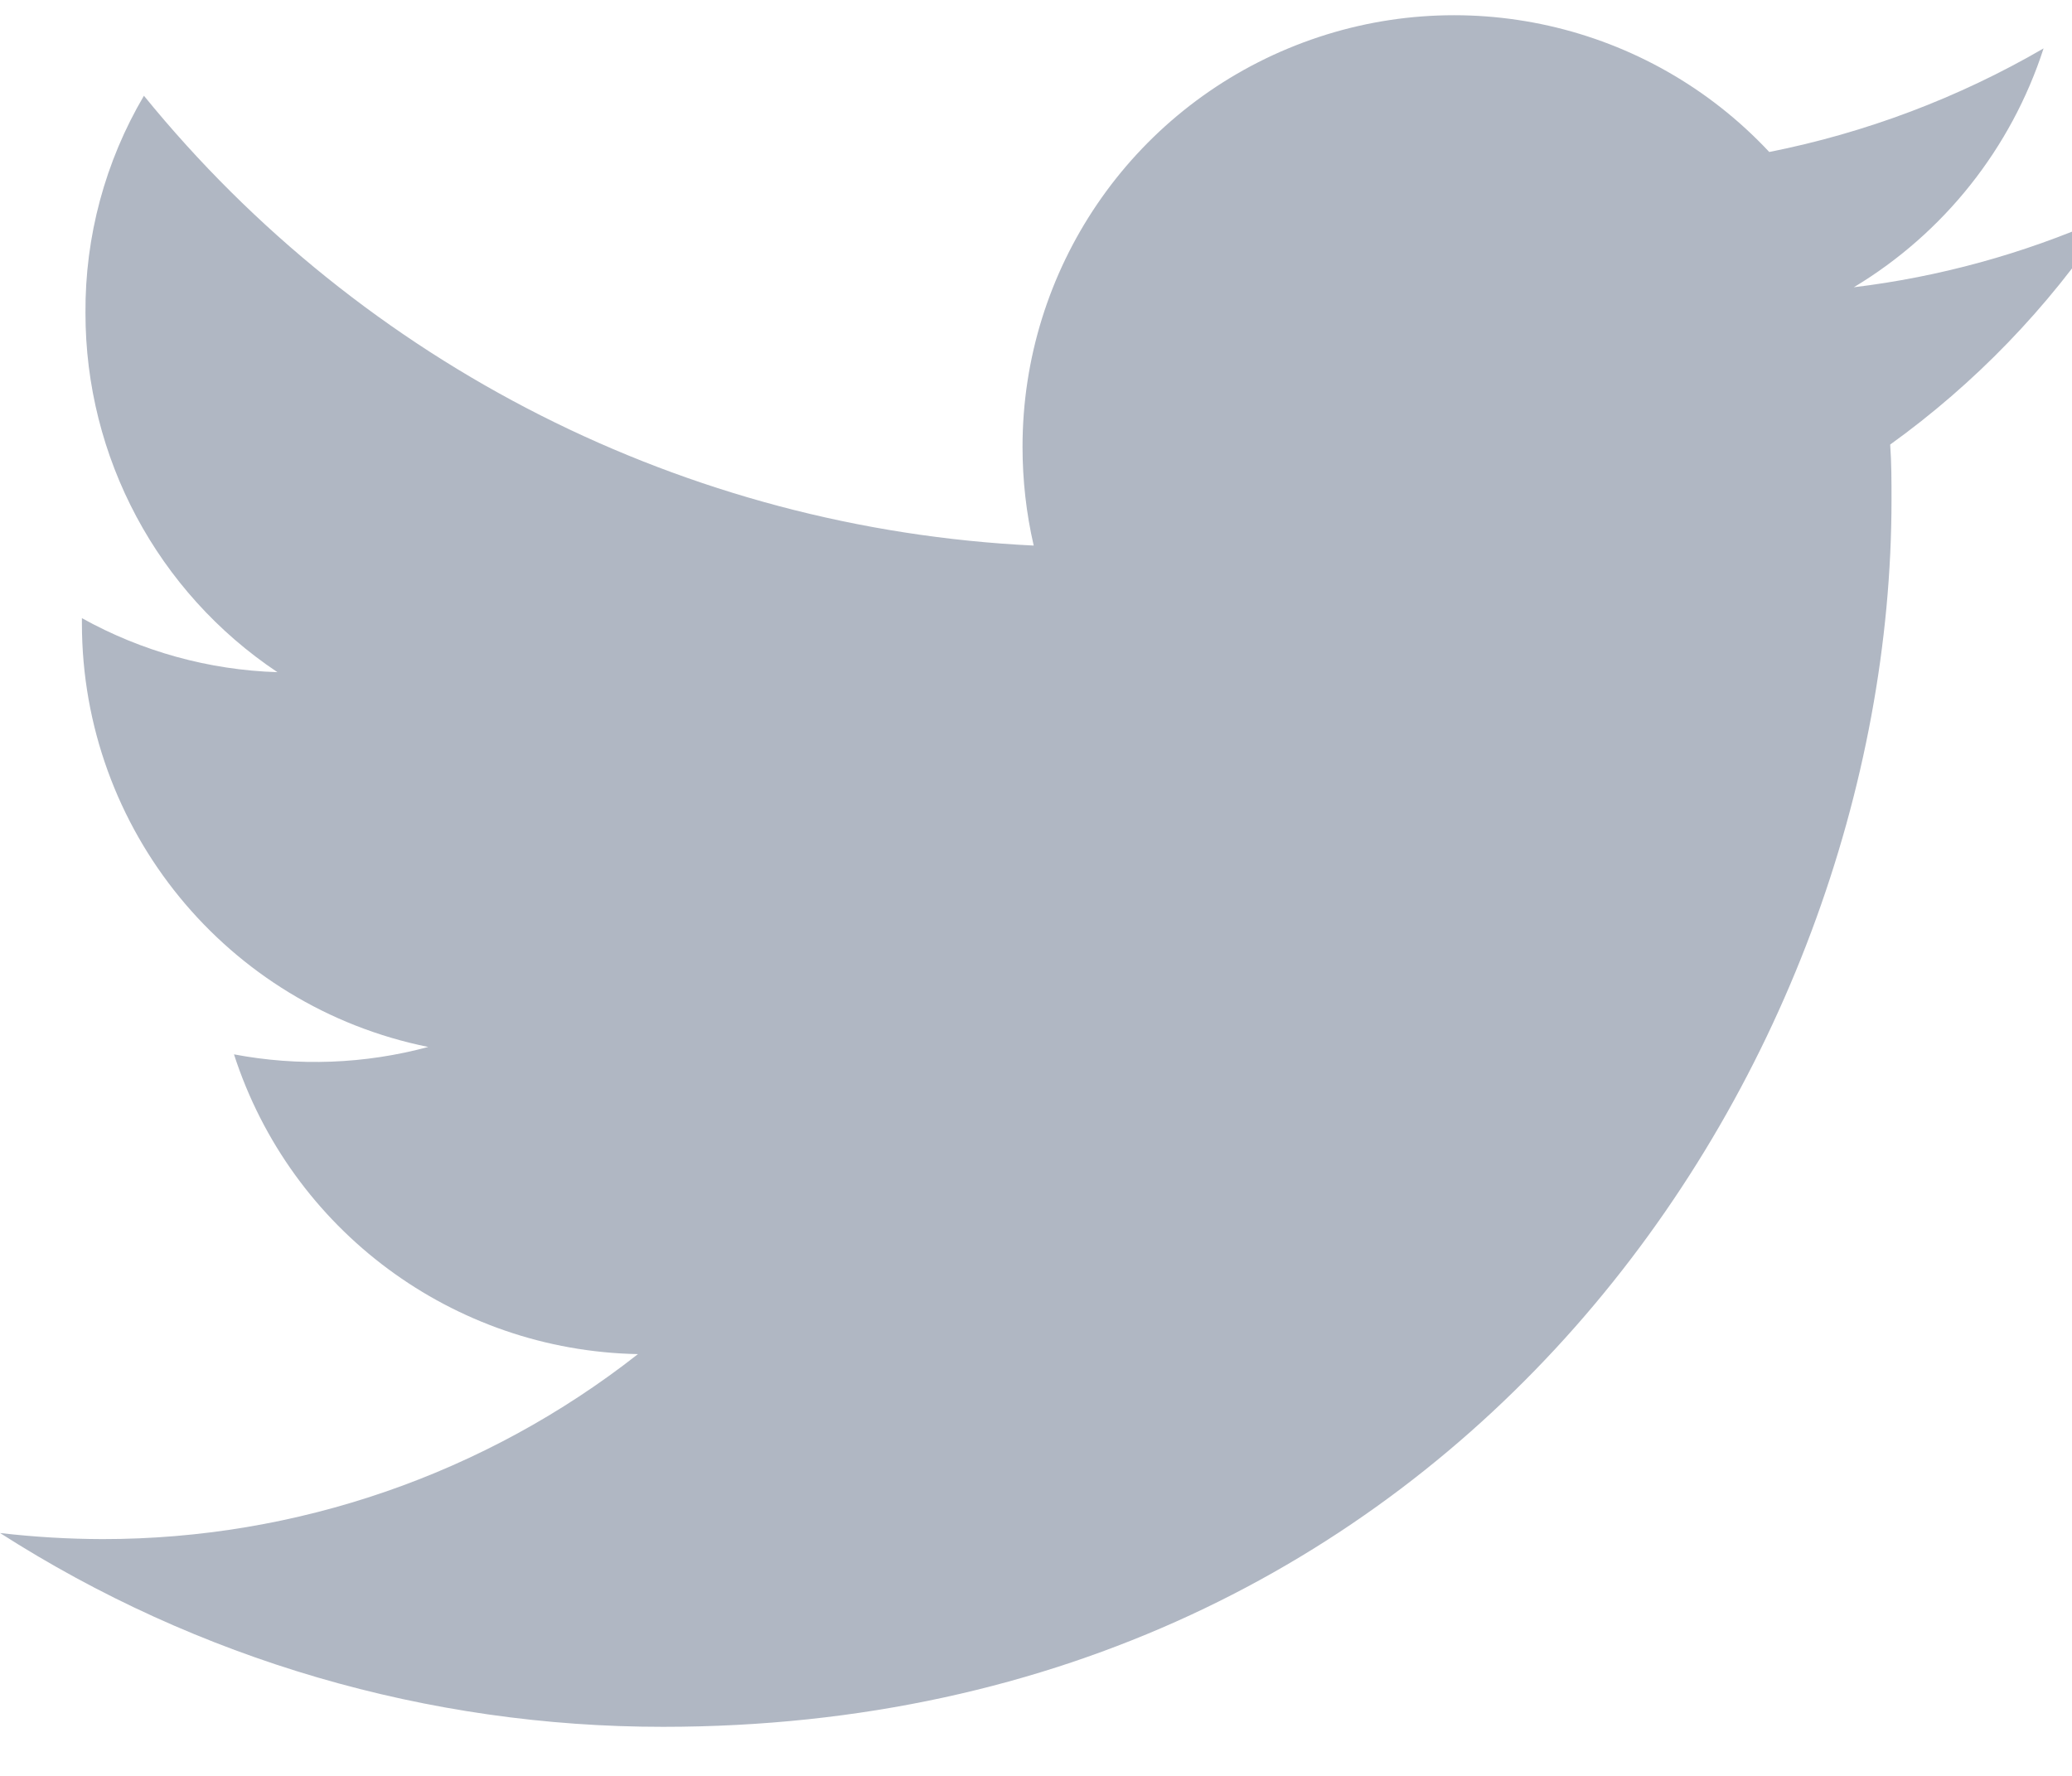 <svg width="28" height="24" viewBox="0 0 28 24" fill="none" xmlns="http://www.w3.org/2000/svg">
<path fill-rule="evenodd" clip-rule="evenodd" d="M28.401 2.963C27.335 3.432 26.207 3.742 25.052 3.882C26.268 3.151 27.179 2.004 27.616 0.654C26.466 1.322 25.213 1.795 23.909 2.054C22.273 0.305 19.735 -0.266 17.508 0.614C15.28 1.493 13.817 3.644 13.818 6.039C13.818 6.488 13.868 6.936 13.969 7.373C9.279 7.147 4.907 4.937 1.945 1.294C1.421 2.183 1.148 3.197 1.155 4.228C1.153 6.179 2.127 8.001 3.749 9.084C2.822 9.055 1.917 8.804 1.107 8.354L1.107 8.426C1.107 11.206 3.064 13.599 5.787 14.149C4.93 14.38 4.033 14.414 3.162 14.249C3.93 16.626 6.123 18.253 8.621 18.3C6.557 19.921 4.009 20.801 1.386 20.8C0.923 20.799 0.46 20.771 0.001 20.718C2.675 22.43 5.785 23.339 8.961 23.337C19.696 23.337 25.561 14.45 25.561 6.755C25.561 6.507 25.561 6.255 25.543 6.008C26.688 5.184 27.676 4.16 28.46 2.987L28.401 2.963Z" fill="#B0B7C3"/>
</svg>
